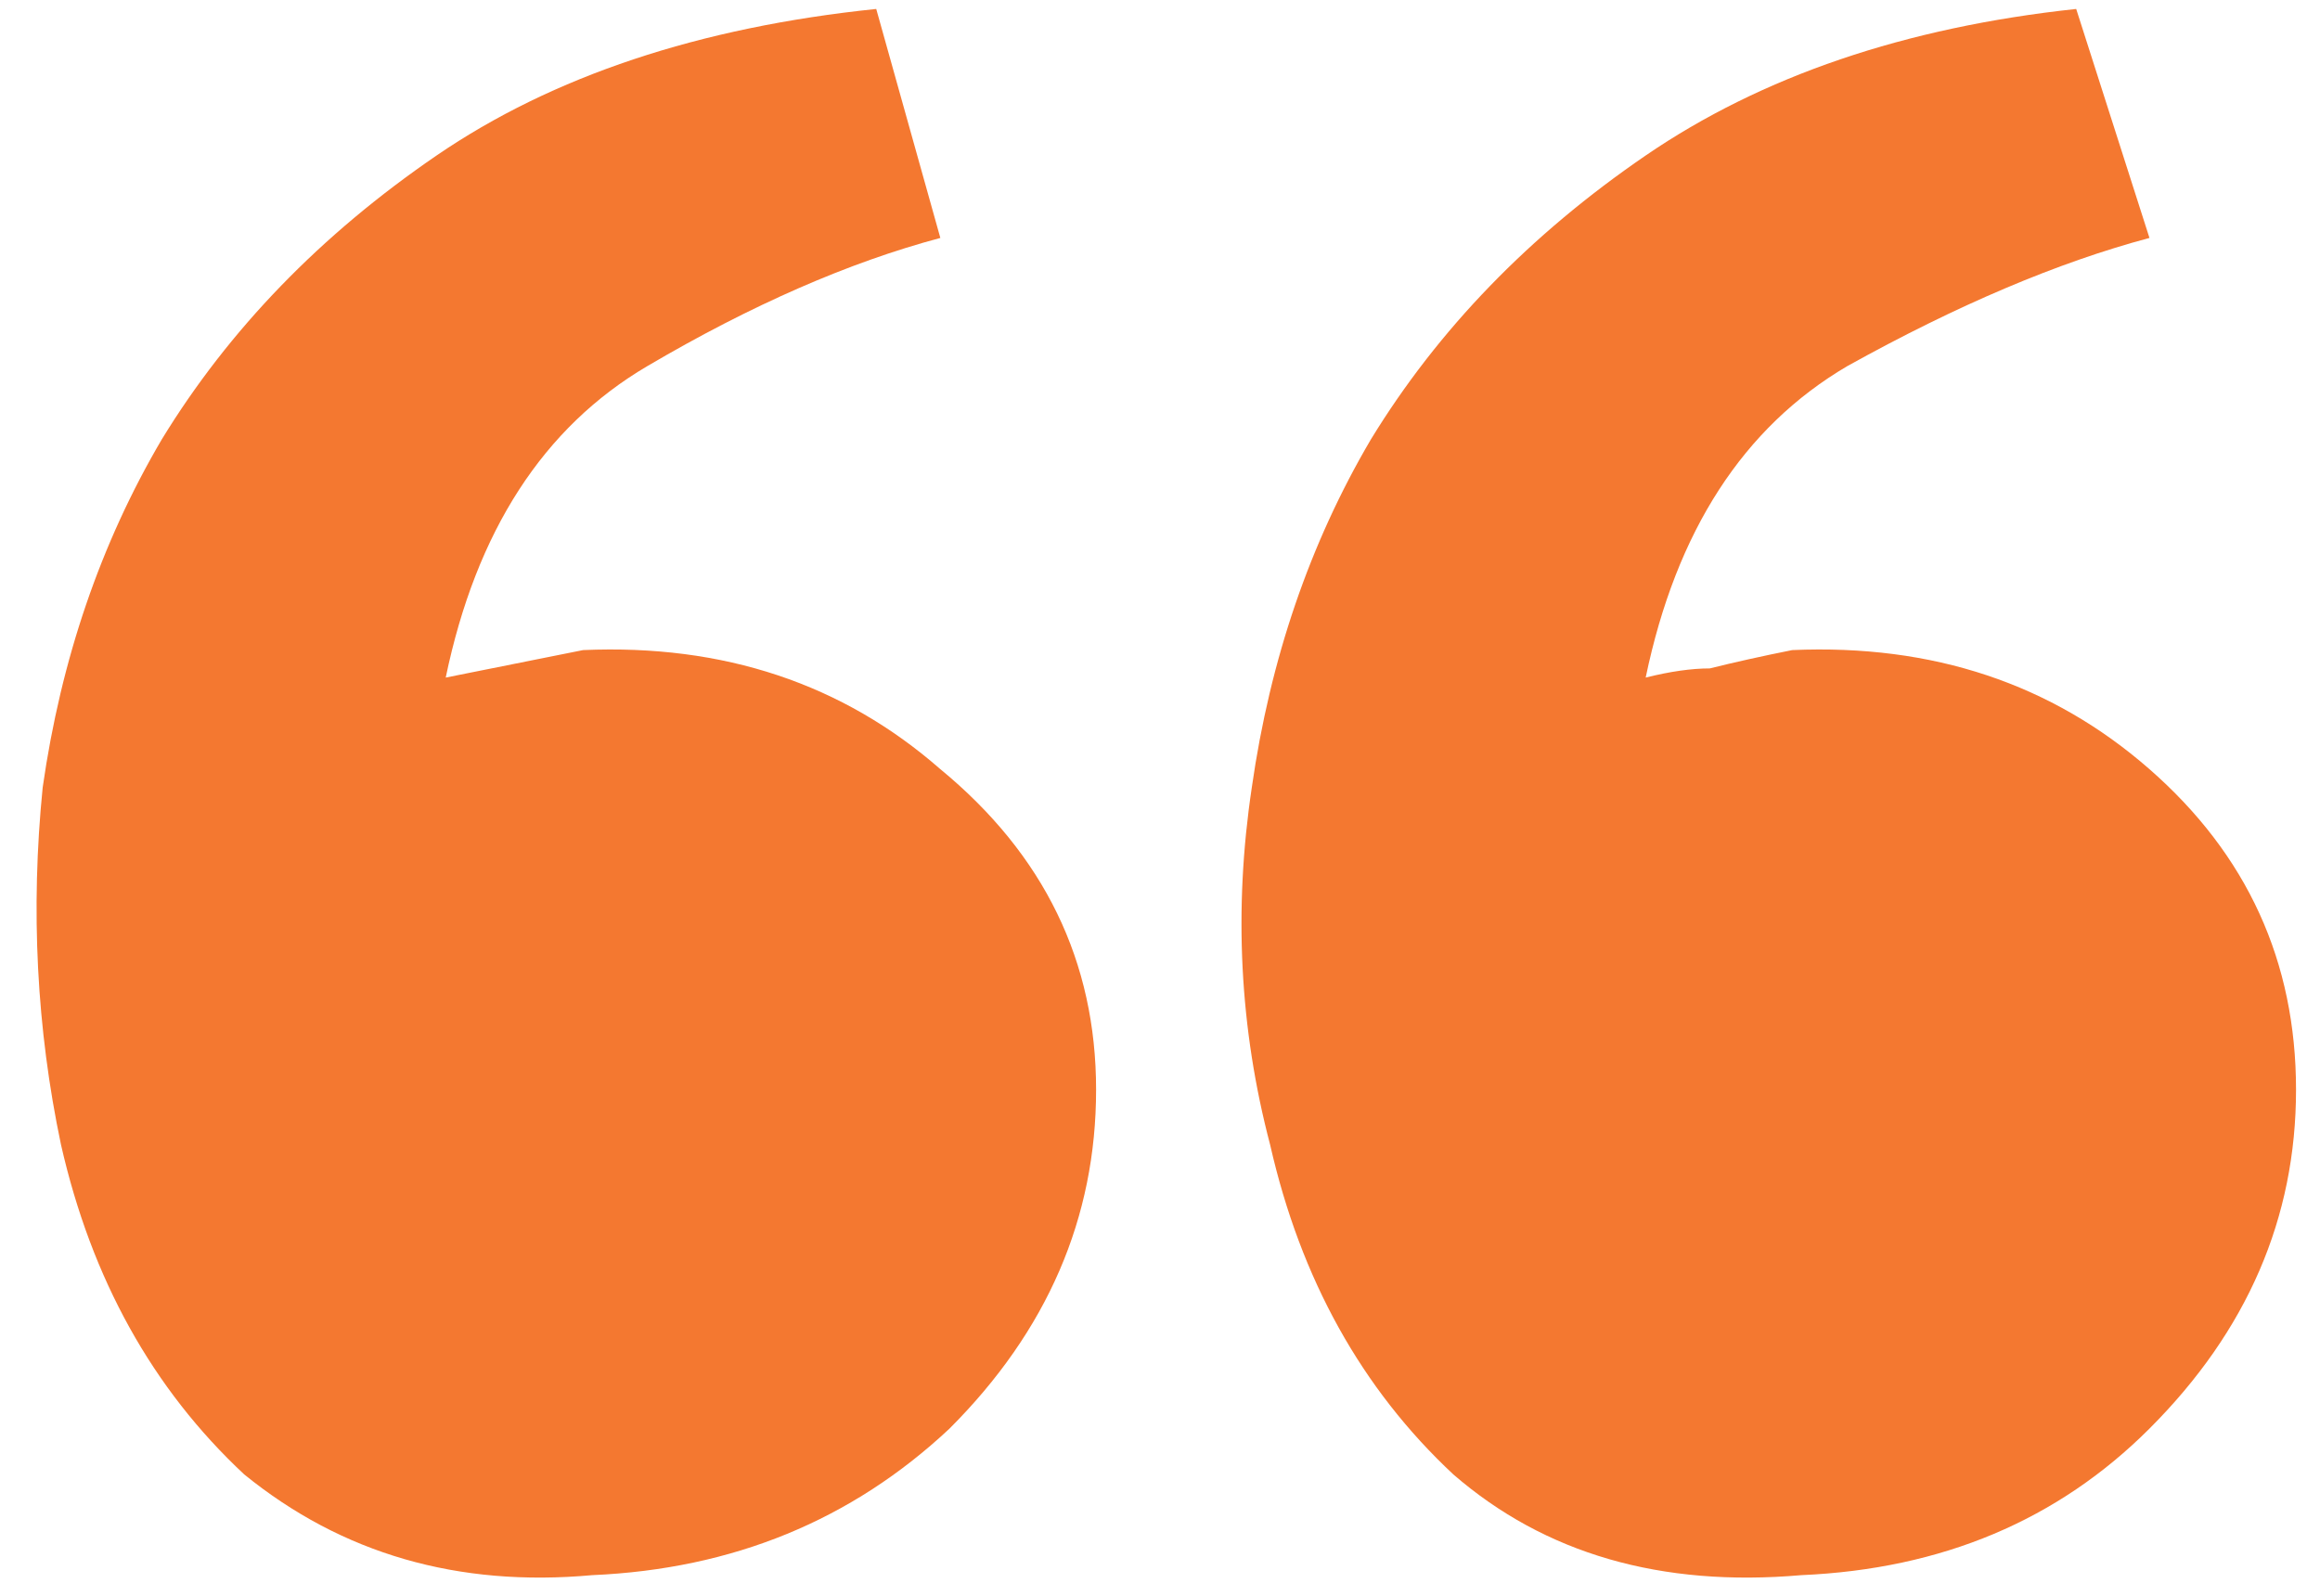 <svg width="93" height="64" viewBox="0 0 93 64" fill="none" xmlns="http://www.w3.org/2000/svg">
<path d="M23.742 63.148C18.357 63.638 13.706 62.292 9.789 59.109C6.117 55.682 3.669 51.276 2.445 45.891C1.466 41.24 1.221 36.466 1.711 31.57C2.445 26.43 4.036 21.779 6.484 17.617C9.177 13.211 12.849 9.417 17.5 6.234C22.151 3.052 28.026 1.094 35.125 0.359L37.695 9.539C34.023 10.518 30.107 12.232 25.945 14.68C21.784 17.128 19.091 21.289 17.867 27.164L23.375 26.062C29.005 25.818 33.779 27.409 37.695 30.836C41.857 34.263 43.938 38.547 43.938 43.688C43.938 48.828 41.979 53.357 38.062 57.273C34.146 60.945 29.372 62.904 23.742 63.148ZM72.211 63.148C66.581 63.638 61.93 62.292 58.258 59.109C54.586 55.682 52.138 51.276 50.914 45.891C49.69 41.24 49.445 36.466 50.18 31.57C50.914 26.43 52.505 21.779 54.953 17.617C57.646 13.211 61.318 9.417 65.969 6.234C70.62 3.052 76.372 1.094 83.227 0.359L86.164 9.539C82.492 10.518 78.453 12.232 74.047 14.68C69.885 17.128 67.193 21.289 65.969 27.164C66.948 26.919 67.805 26.797 68.539 26.797C69.518 26.552 70.62 26.307 71.844 26.062C77.474 25.818 82.247 27.409 86.164 30.836C90.081 34.263 92.039 38.547 92.039 43.688C92.039 48.828 90.081 53.357 86.164 57.273C82.492 60.945 77.841 62.904 72.211 63.148Z" fill="#F47830"/>
</svg>
